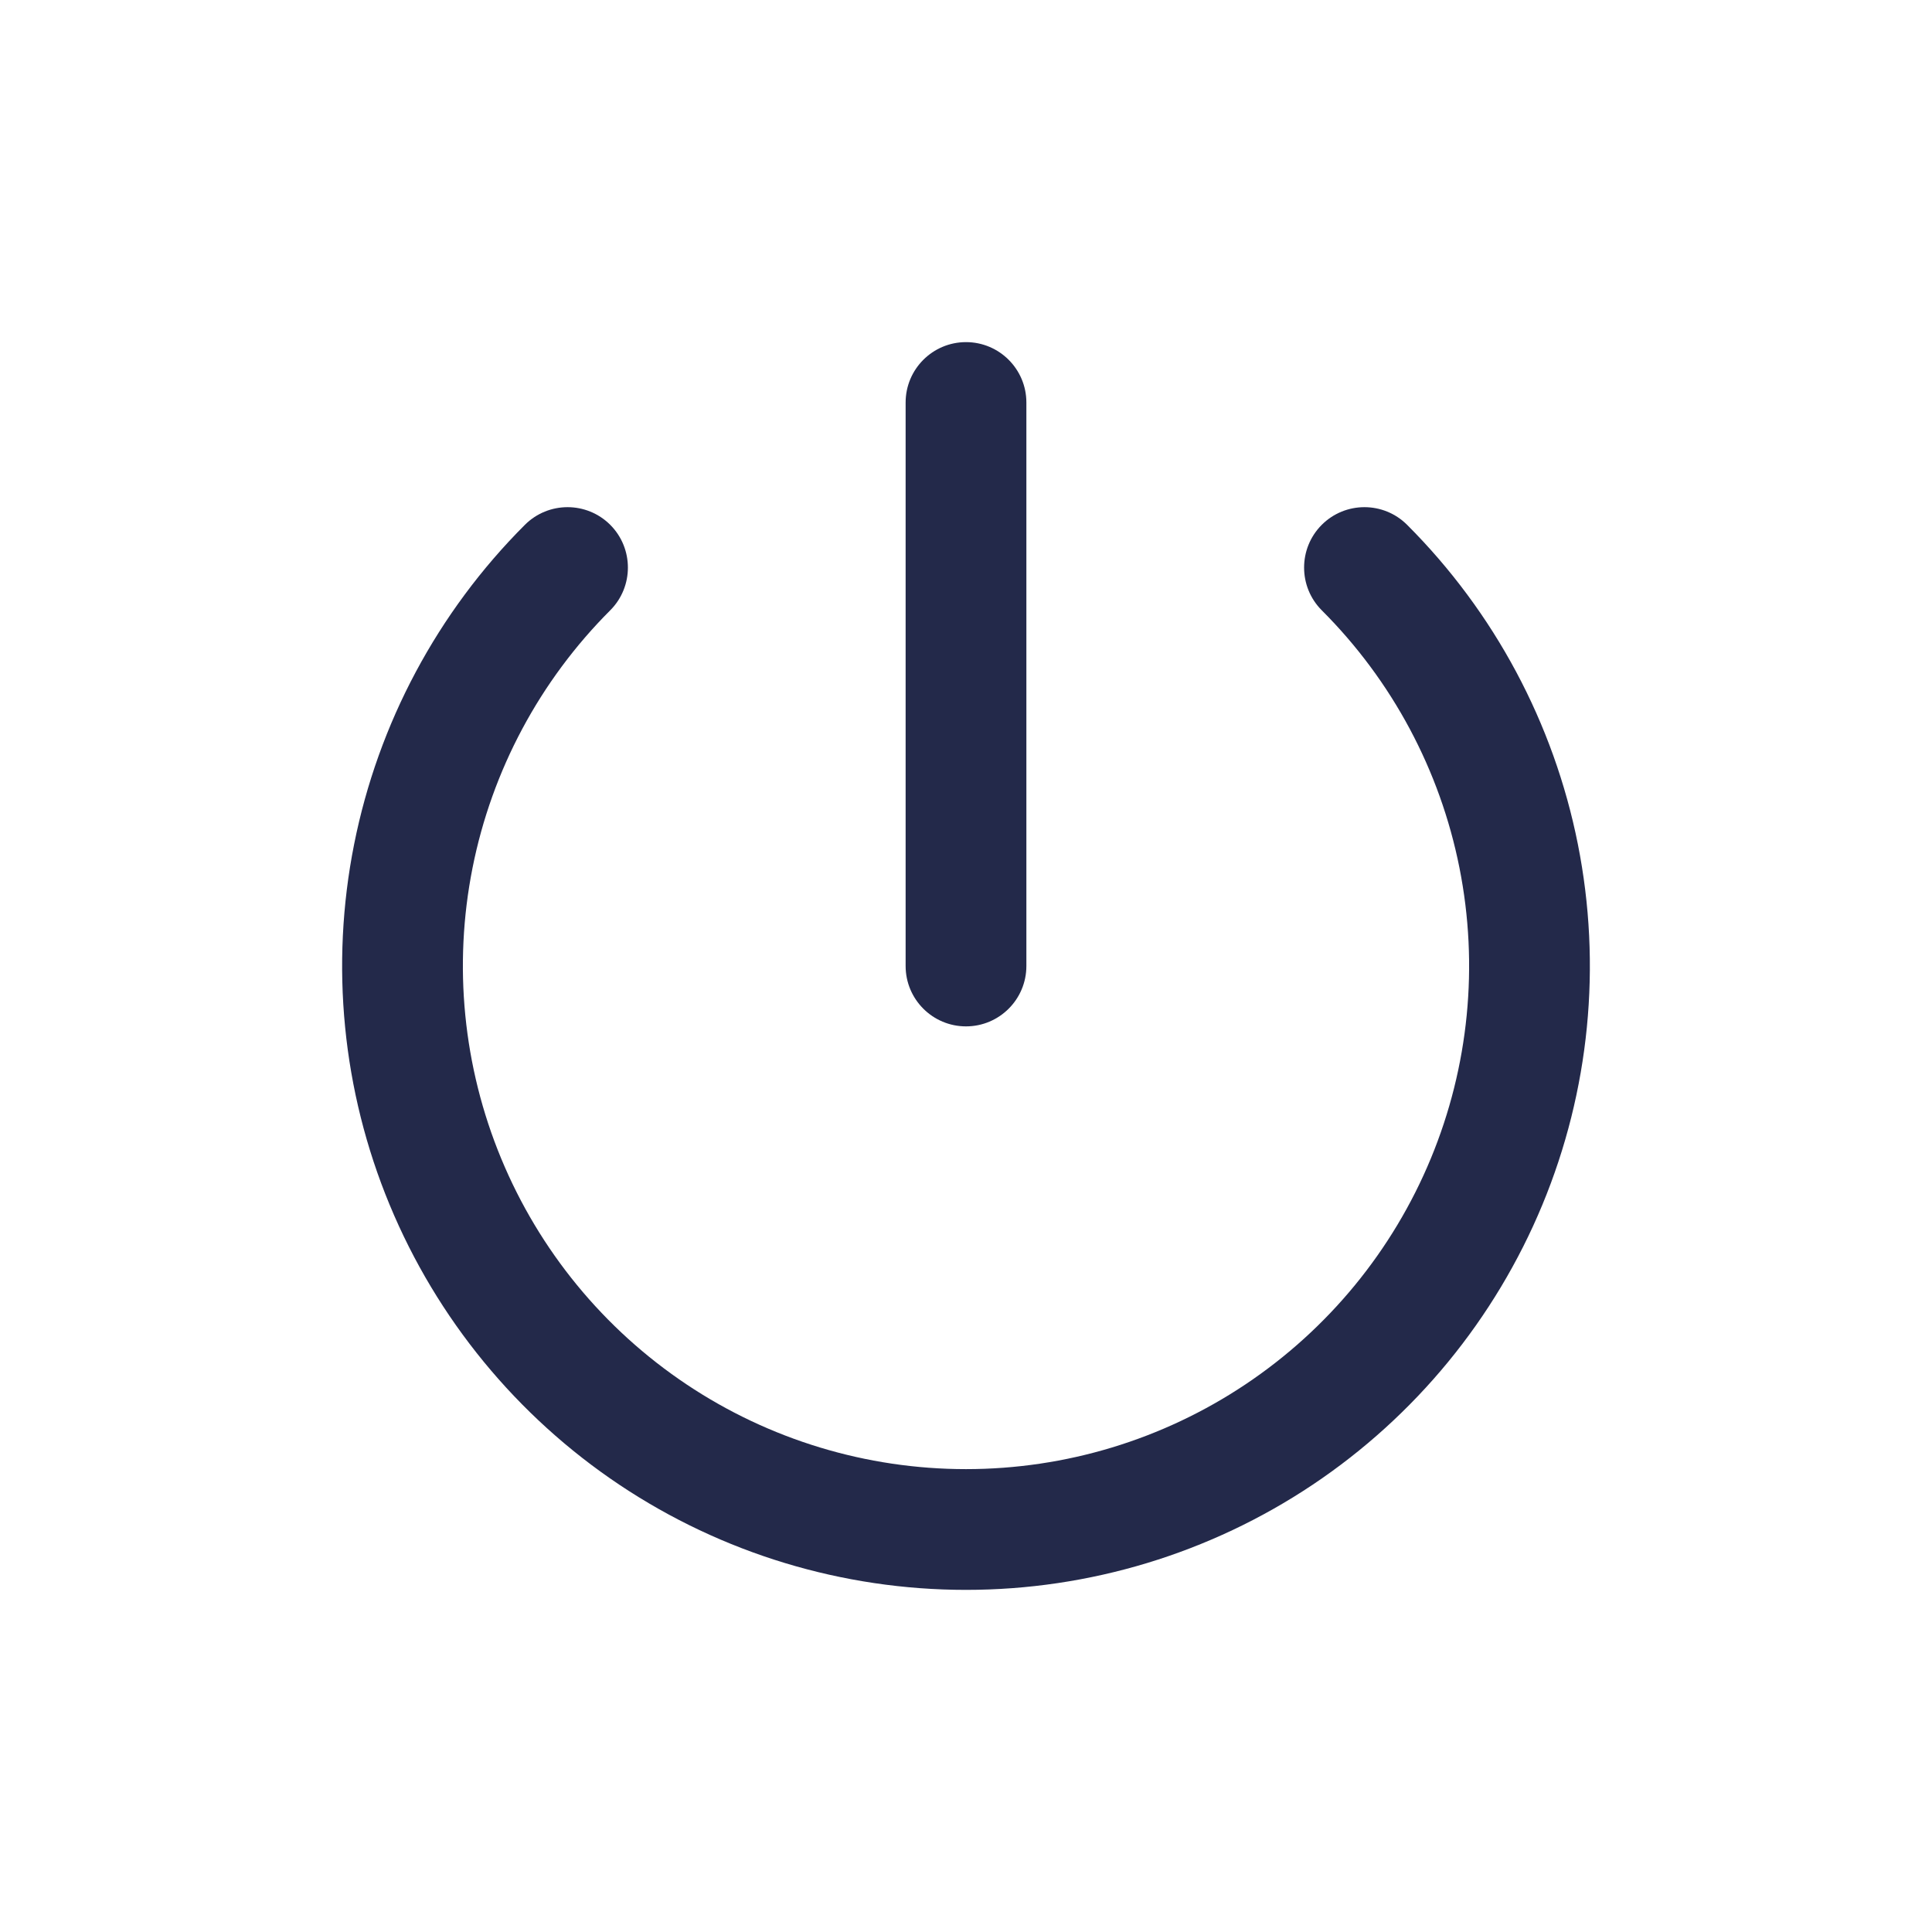 <svg width="24" height="24" viewBox="0 0 24 24" fill="none" xmlns="http://www.w3.org/2000/svg">
<path fill-rule="evenodd" clip-rule="evenodd" d="M7.581 6.52C7.873 6.813 7.873 7.288 7.581 7.581C6.707 8.455 6.111 9.568 5.87 10.781C5.629 11.993 5.753 13.25 6.226 14.392C6.699 15.534 7.5 16.51 8.528 17.197C9.556 17.884 10.764 18.25 12 18.25C13.236 18.25 14.444 17.884 15.472 17.197C16.5 16.51 17.301 15.534 17.774 14.392C18.247 13.25 18.371 11.993 18.13 10.781C17.889 9.568 17.294 8.455 16.419 7.581C16.127 7.288 16.127 6.813 16.419 6.52C16.712 6.227 17.187 6.227 17.48 6.52C18.564 7.604 19.302 8.985 19.601 10.488C19.9 11.991 19.747 13.55 19.16 14.966C18.573 16.382 17.58 17.592 16.306 18.444C15.031 19.296 13.533 19.75 12 19.75C10.467 19.75 8.969 19.296 7.694 18.444C6.42 17.592 5.427 16.382 4.84 14.966C4.253 13.55 4.1 11.991 4.399 10.488C4.698 8.985 5.436 7.604 6.52 6.52C6.813 6.227 7.288 6.227 7.581 6.52Z" fill="#23294A"/>
<path fill-rule="evenodd" clip-rule="evenodd" d="M12 4.25C12.414 4.25 12.75 4.586 12.75 5V12C12.75 12.414 12.414 12.75 12 12.75C11.586 12.75 11.25 12.414 11.25 12V5C11.25 4.586 11.586 4.25 12 4.25Z" fill="#23294A"/>
</svg>
